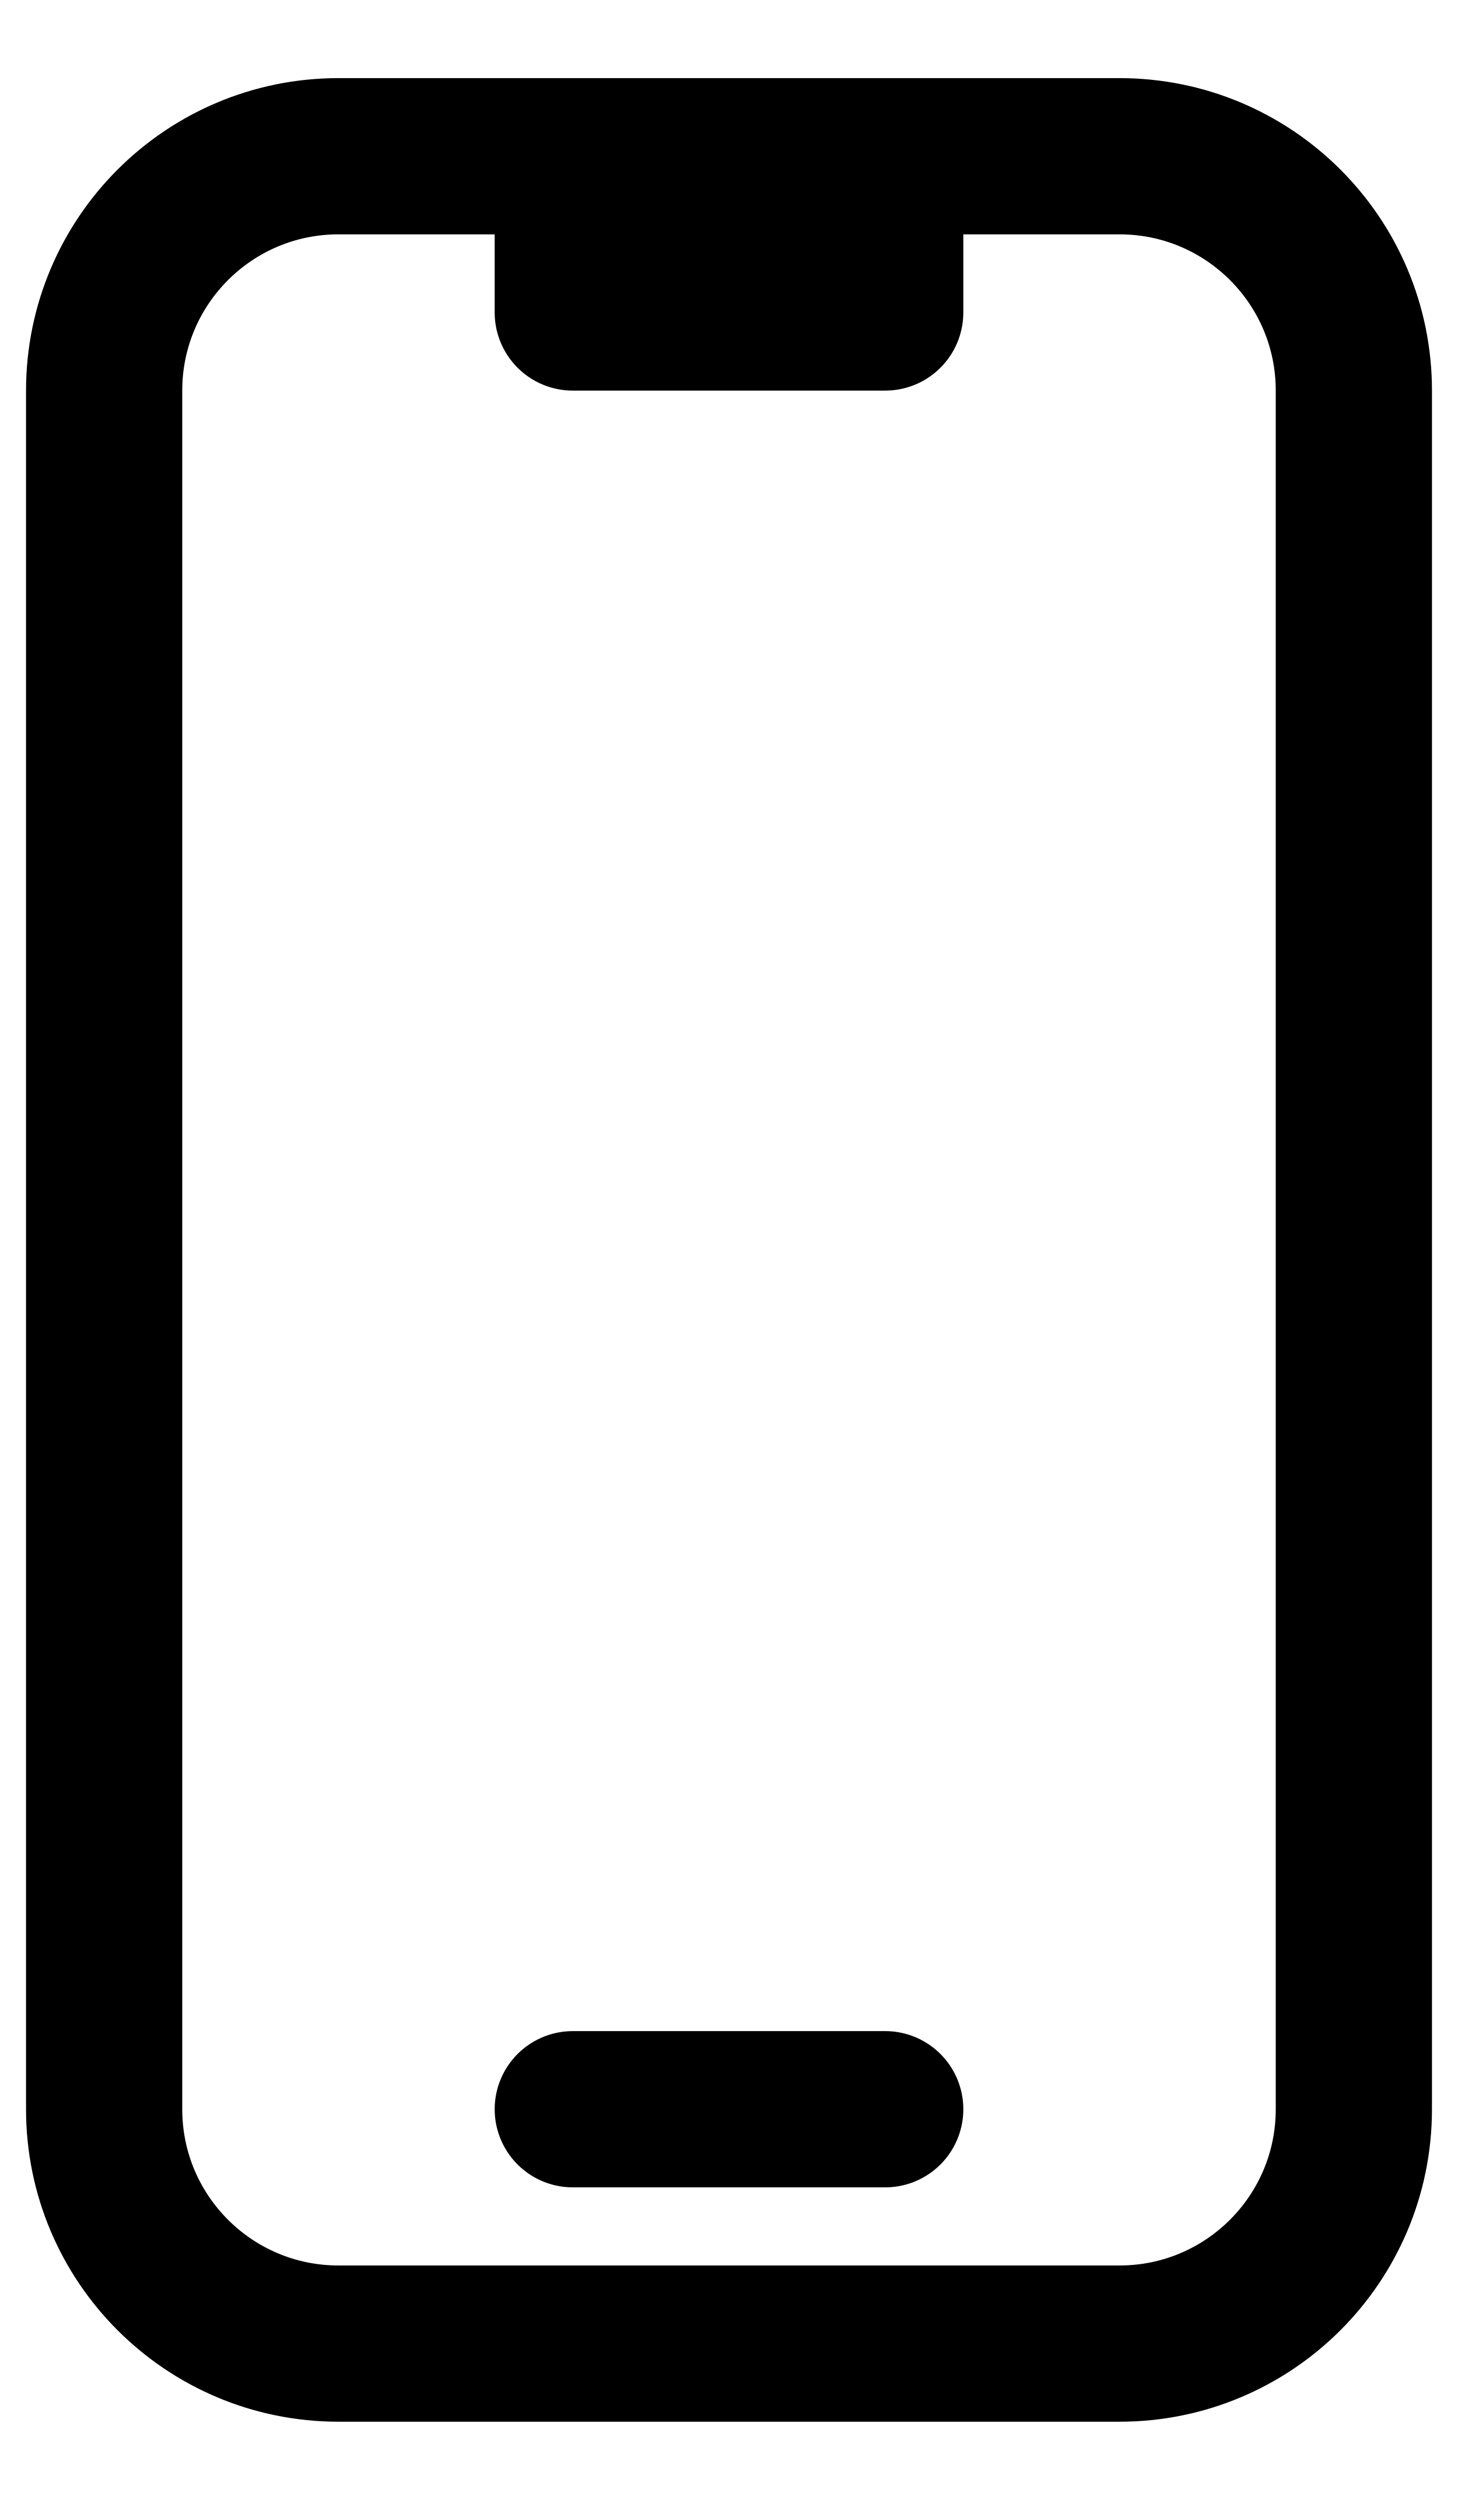 <svg width="14" height="24" viewBox="0 0 14 24" fill="none" xmlns="http://www.w3.org/2000/svg">
<path d="M5.5 1.5H3.25C2.007 1.5 1 2.507 1 3.75V20.25C1 21.493 2.007 22.5 3.25 22.5H10.75C11.993 22.5 13 21.493 13 20.25V3.75C13 2.507 11.993 1.5 10.75 1.5H8.5M5.5 1.5V3H8.5V1.5M5.5 1.5H8.5M5.5 20.25H8.5" stroke="black" stroke-width="1.5" stroke-linecap="round" stroke-linejoin="round"/>
</svg>
